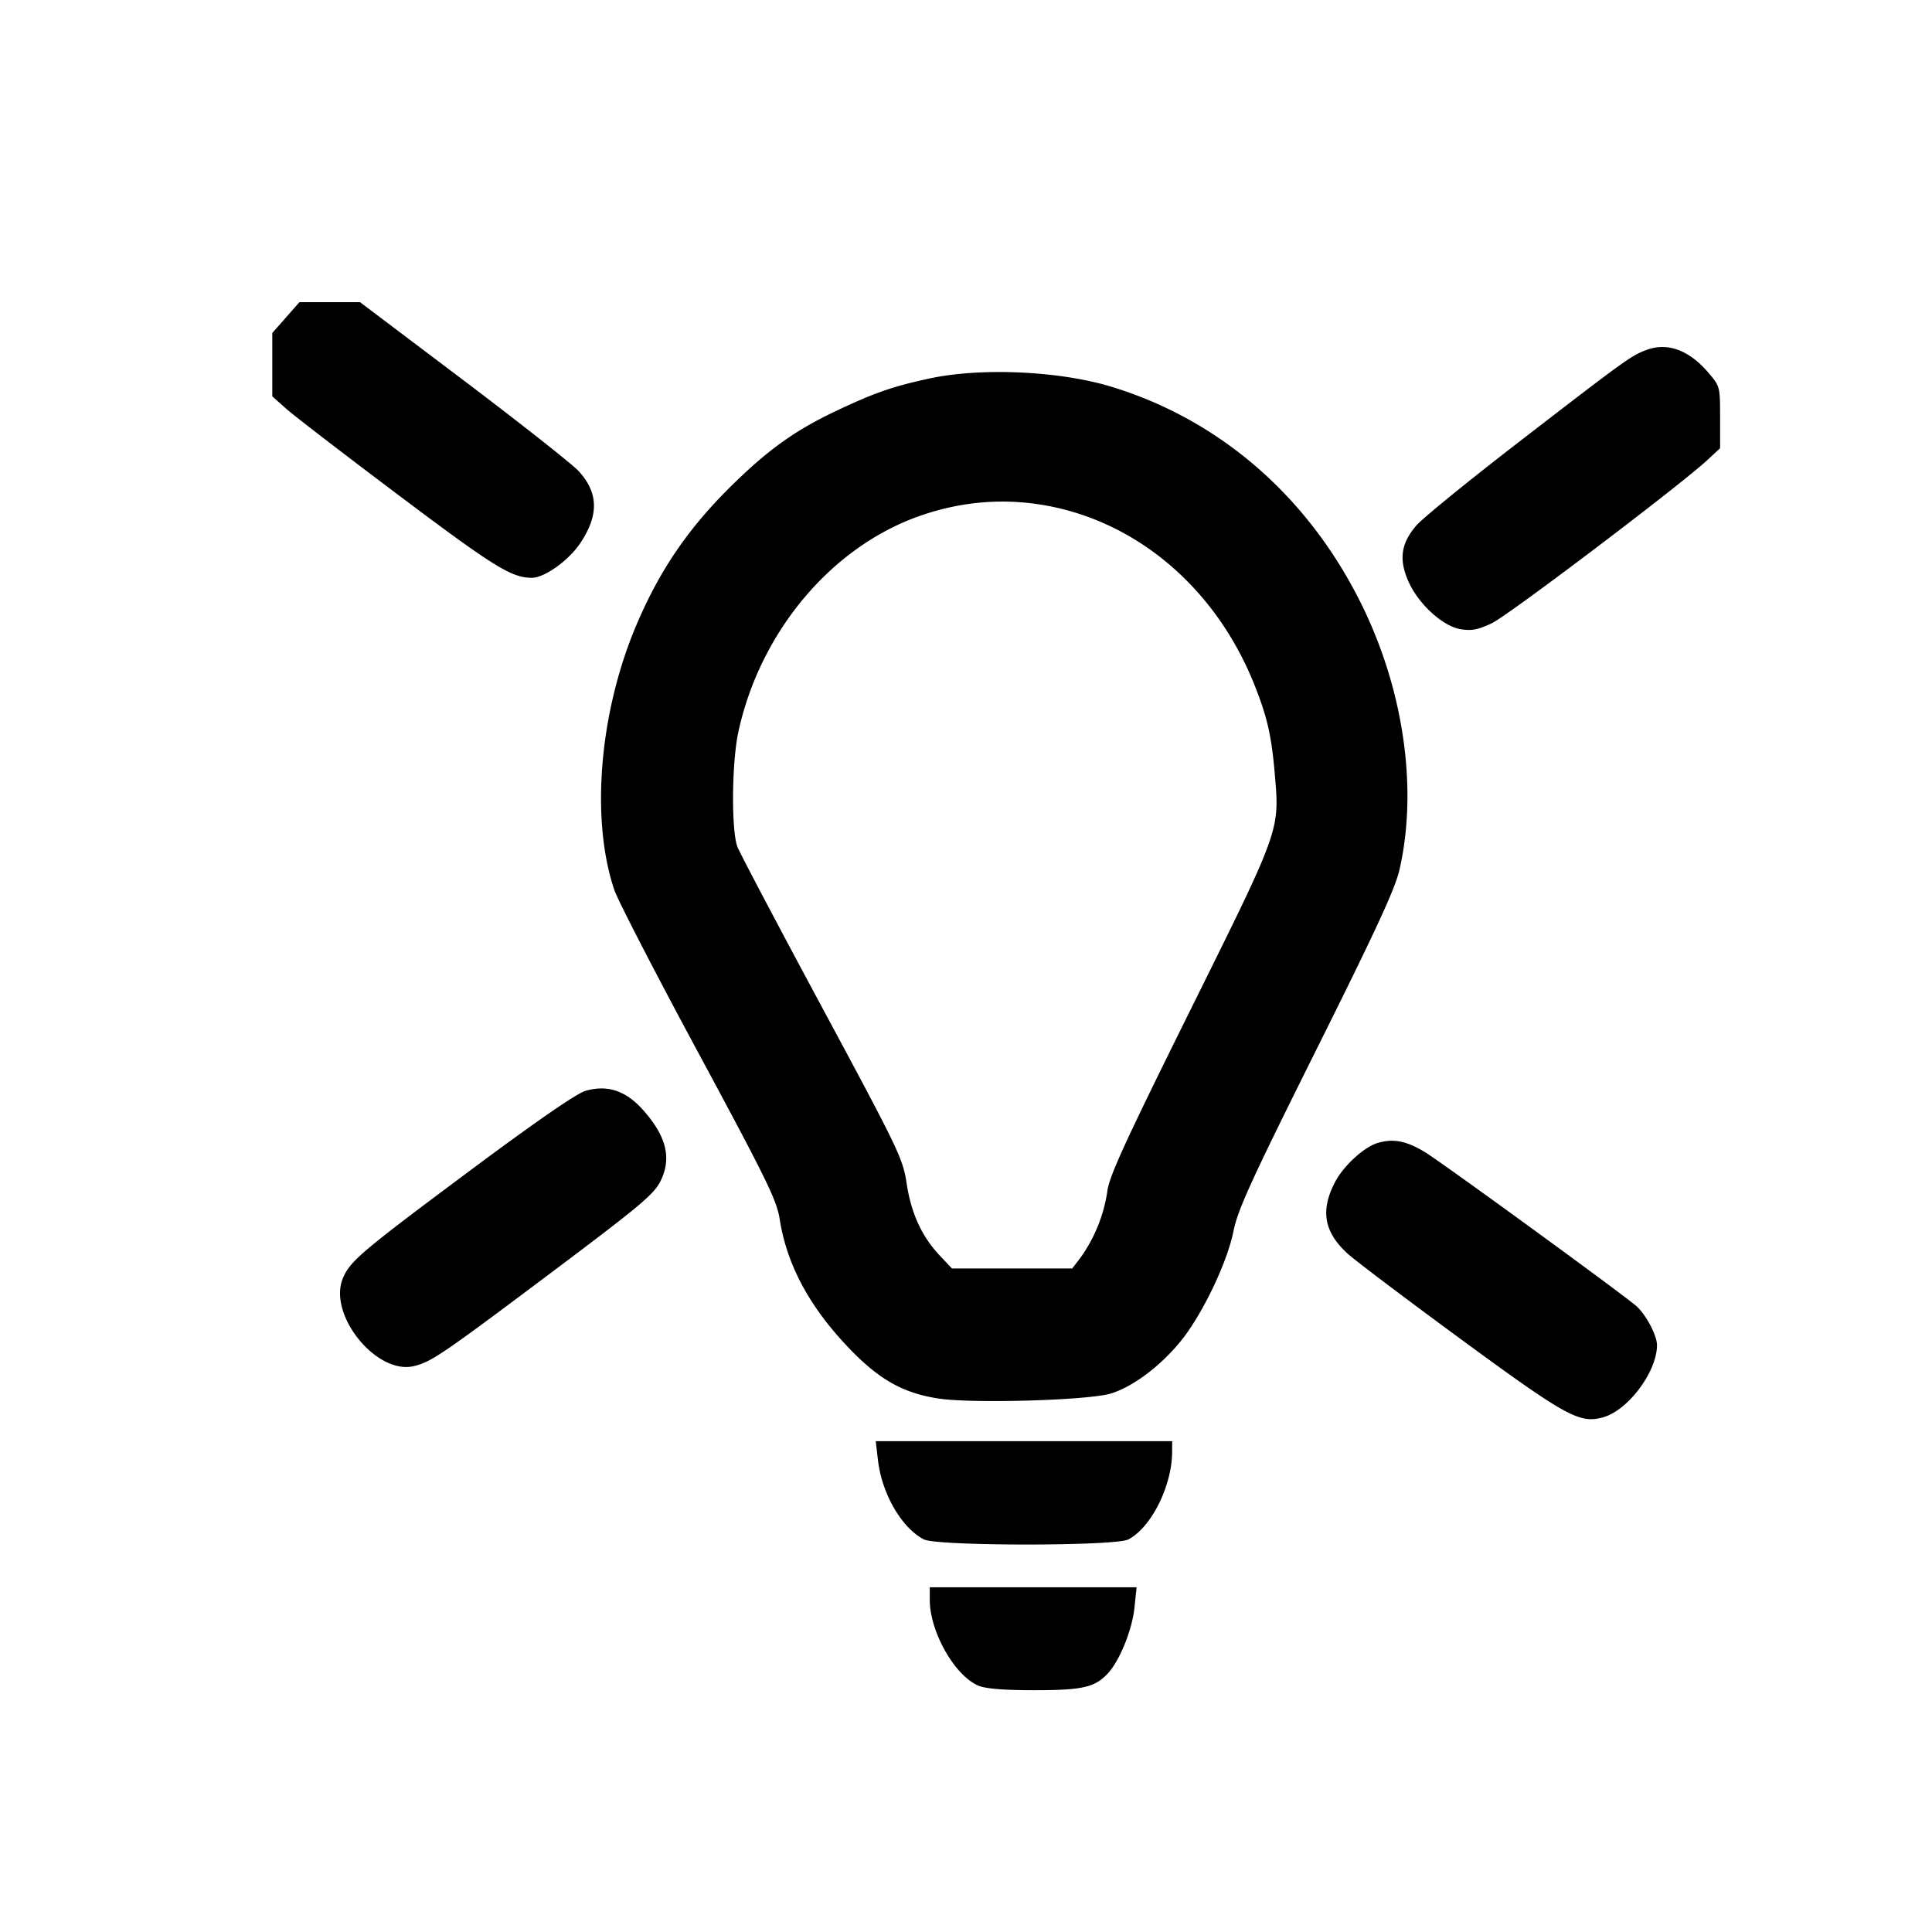 <svg width="32" height="32" xmlns="http://www.w3.org/2000/svg"><path d="m4.735 5.26-.225.255v1.05l.234.208c.128.114.971.762 1.872 1.439C8.184 9.391 8.473 9.57 8.809 9.57c.211 0 .614-.289.805-.578.306-.461.298-.826-.024-1.183-.103-.114-.962-.792-1.907-1.506l-1.72-1.298H4.959l-.224.255m22.545.533c-.257.093-.339.152-2.11 1.518-.84.648-1.611 1.275-1.712 1.394-.251.293-.29.554-.136.912.162.378.568.753.868.804.181.03.286.011.517-.097.272-.128 3.124-2.287 3.577-2.708l.206-.192v-.512c0-.509-.001-.514-.198-.744-.315-.367-.669-.499-1.012-.375m-11.88.475c-.6.129-.901.232-1.519.523-.673.316-1.108.619-1.688 1.179-.759.731-1.248 1.435-1.647 2.37-.618 1.448-.768 3.223-.371 4.4.057.17.684 1.386 1.394 2.702 1.134 2.106 1.296 2.436 1.346 2.755.116.744.487 1.439 1.132 2.117.505.531.902.757 1.49.849.567.088 2.508.031 2.87-.084.36-.115.797-.44 1.133-.845.359-.431.784-1.311.89-1.841.072-.358.289-.832 1.371-3.003.99-1.985 1.308-2.672 1.379-2.985.307-1.345.07-2.987-.638-4.413-.881-1.774-2.343-3.042-4.139-3.588-.857-.26-2.15-.319-3.003-.136m2.024 2.124c1.483.305 2.73 1.398 3.348 2.938.212.528.286.845.339 1.452.085.984.114.904-1.39 3.938-1.11 2.24-1.355 2.776-1.382 3.025a2.531 2.531 0 0 1-.441 1.084l-.139.181h-1.991l-.198-.209c-.3-.317-.477-.7-.552-1.193-.064-.422-.125-.547-1.396-2.912-.731-1.359-1.364-2.559-1.407-2.667-.104-.267-.096-1.397.015-1.908.361-1.661 1.546-3.069 3.013-3.579.72-.25 1.449-.3 2.181-.15m-7.729 9.677c-.147.043-.82.508-1.897 1.31-1.809 1.347-1.999 1.508-2.118 1.791-.254.604.555 1.606 1.176 1.457.286-.069.464-.19 2.221-1.508 1.547-1.162 1.757-1.338 1.867-1.564.181-.374.094-.73-.283-1.159-.29-.331-.599-.435-.966-.327m13.13.86c-.228.064-.574.381-.715.654-.241.466-.181.817.201 1.173.116.108.954.741 1.861 1.407 1.772 1.3 1.987 1.419 2.377 1.313.414-.112.896-.755.896-1.196 0-.16-.179-.5-.338-.644-.203-.182-3.227-2.385-3.508-2.555-.303-.183-.517-.226-.774-.152m-8.283 5.257c.065.557.391 1.119.759 1.311.216.113 3.171.114 3.388.001.379-.198.723-.885.725-1.449l.001-.179h-4.91l.037.316m.858 2.313c0 .529.413 1.256.806 1.421.123.051.419.075.927.075.8 0 1.004-.047 1.22-.282.194-.211.399-.718.437-1.084l.036-.339H15.4v.209" fill-rule="evenodd" fill="#000"/></svg>
